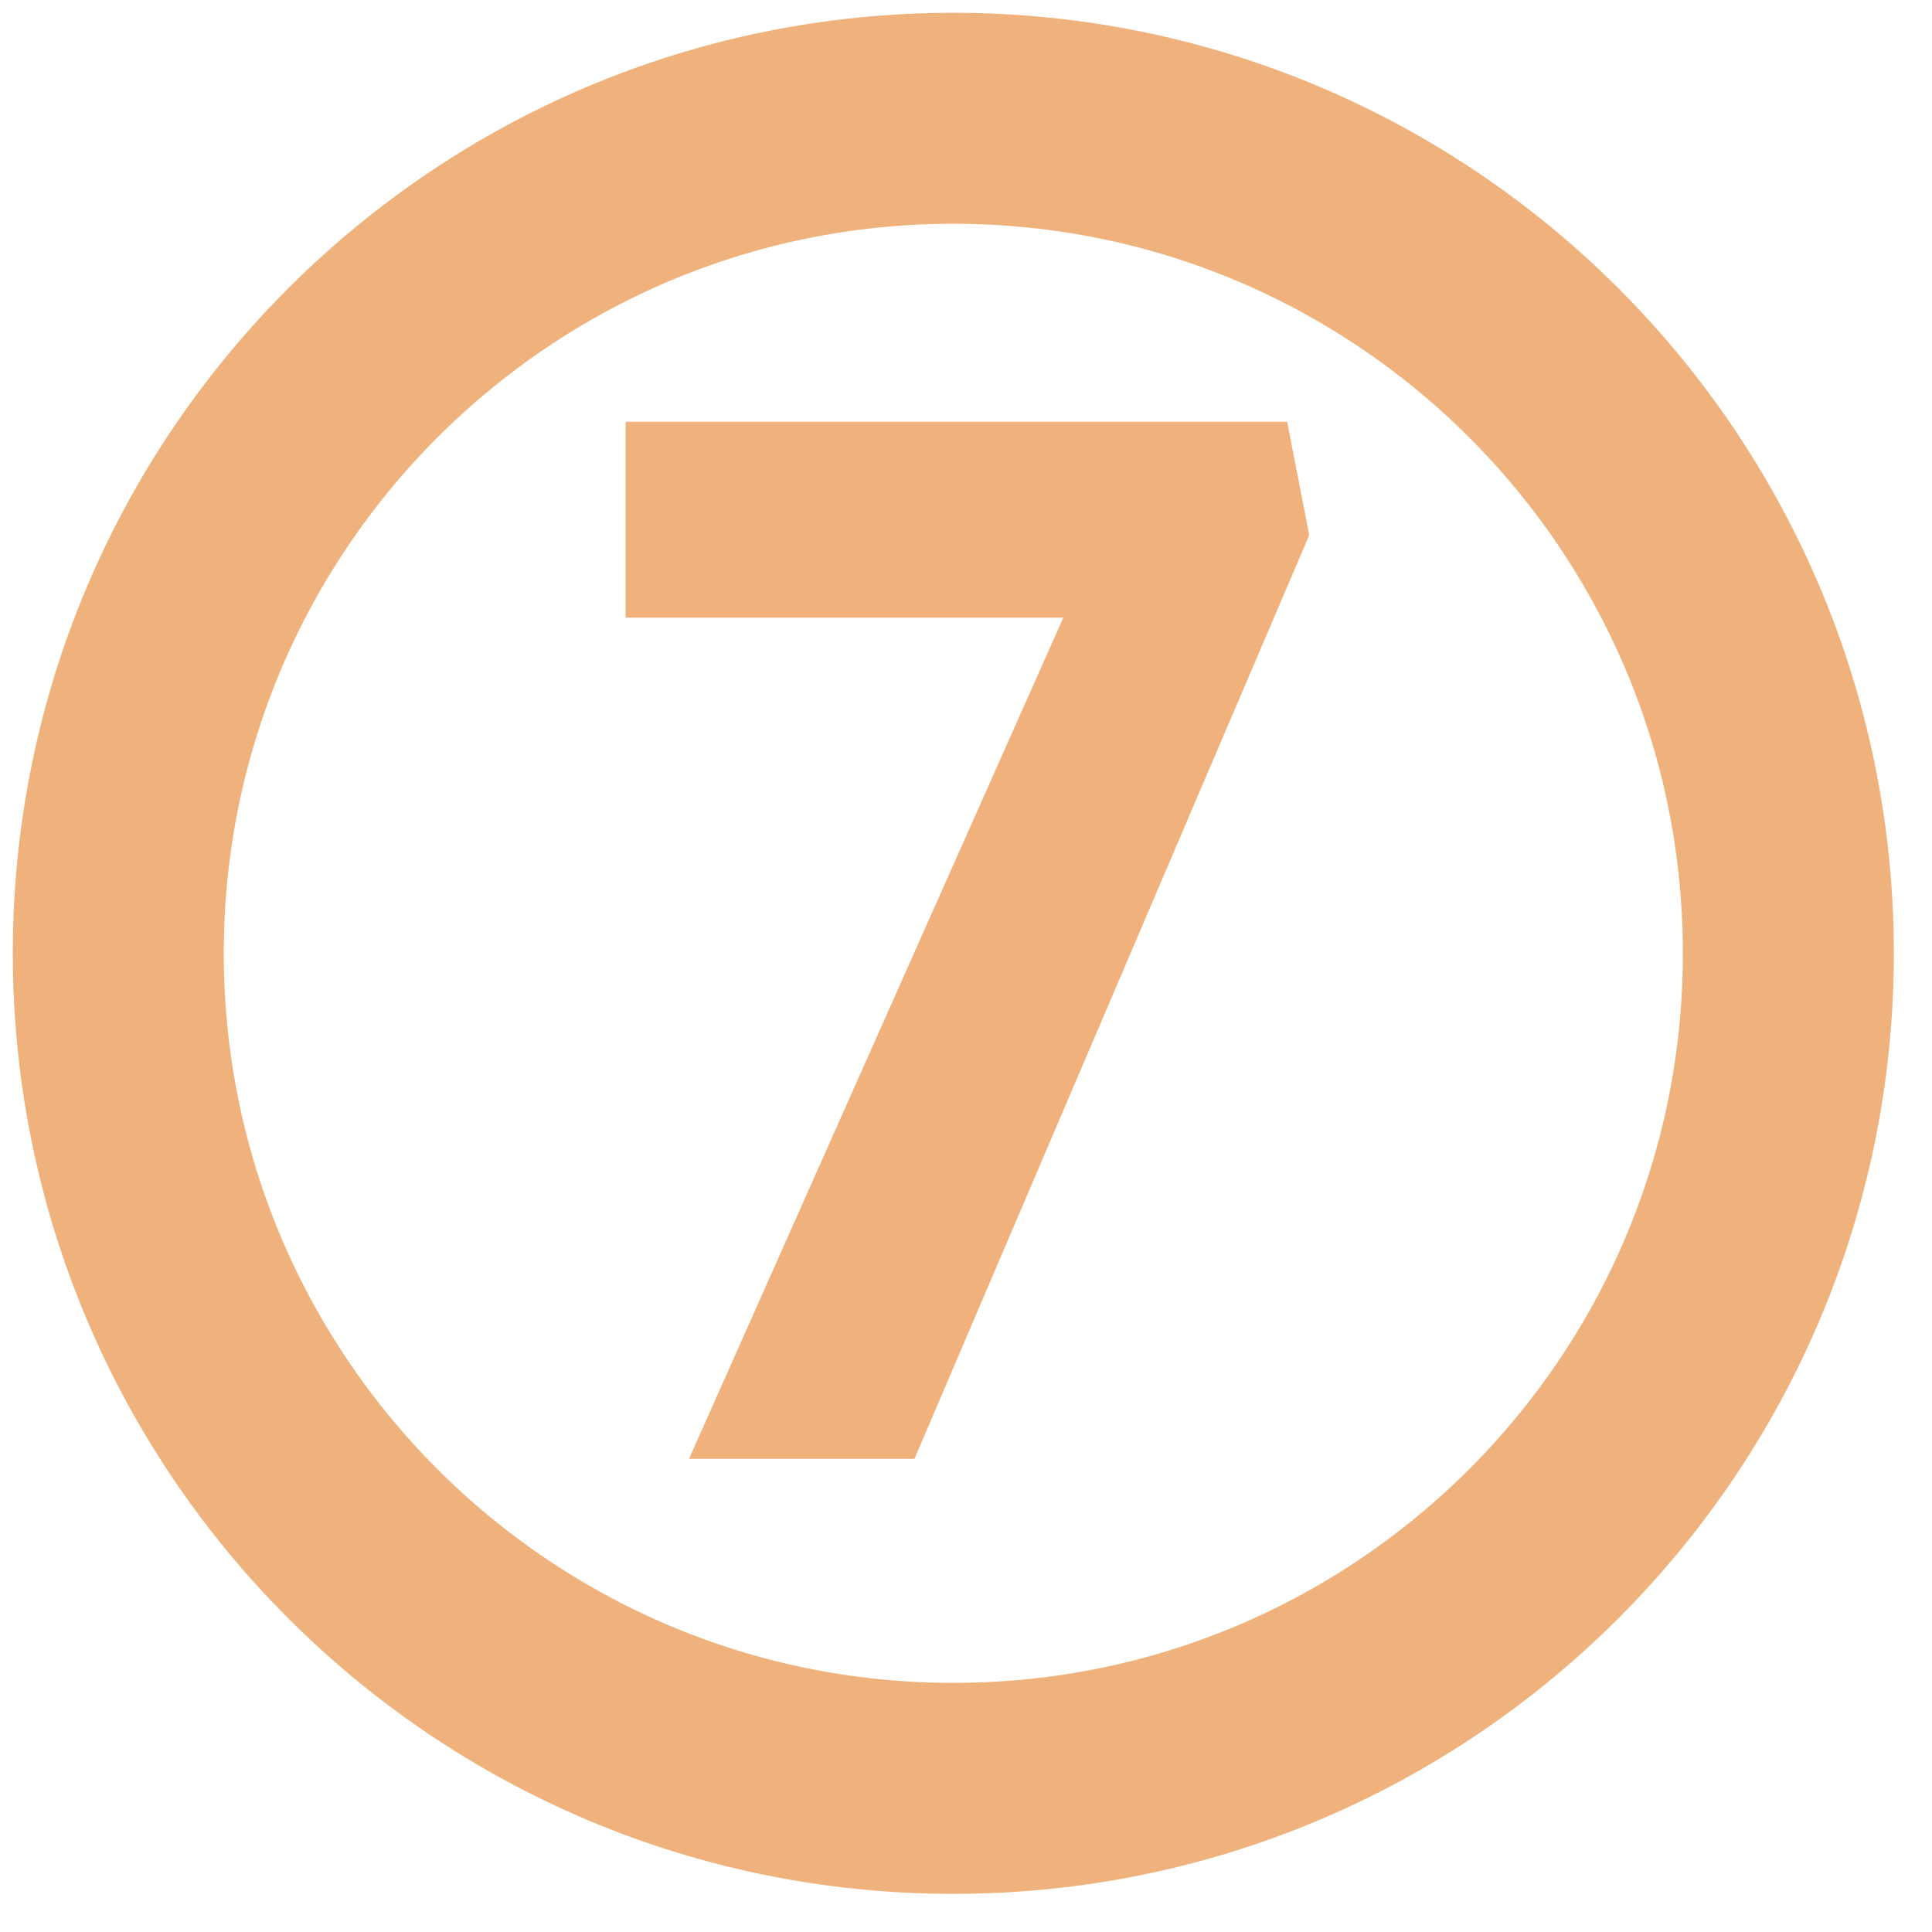 <svg width="49" height="49" viewBox="0 0 49 49" fill="none" xmlns="http://www.w3.org/2000/svg">
<path d="M24.178 45.357C35.875 45.357 45.357 35.875 45.357 24.178C45.357 12.482 35.875 3 24.178 3C12.482 3 3 12.482 3 24.178C3 35.875 12.482 45.357 24.178 45.357Z" stroke="#F0B27C" stroke-width="5.351" stroke-linecap="round" stroke-linejoin="round"/>
<path d="M17.475 37L28.049 13.236L29.394 15.665H15.868V10.696H32.645L33.205 13.573L23.192 37H17.475Z" fill="#F0B17C"/>
</svg>
